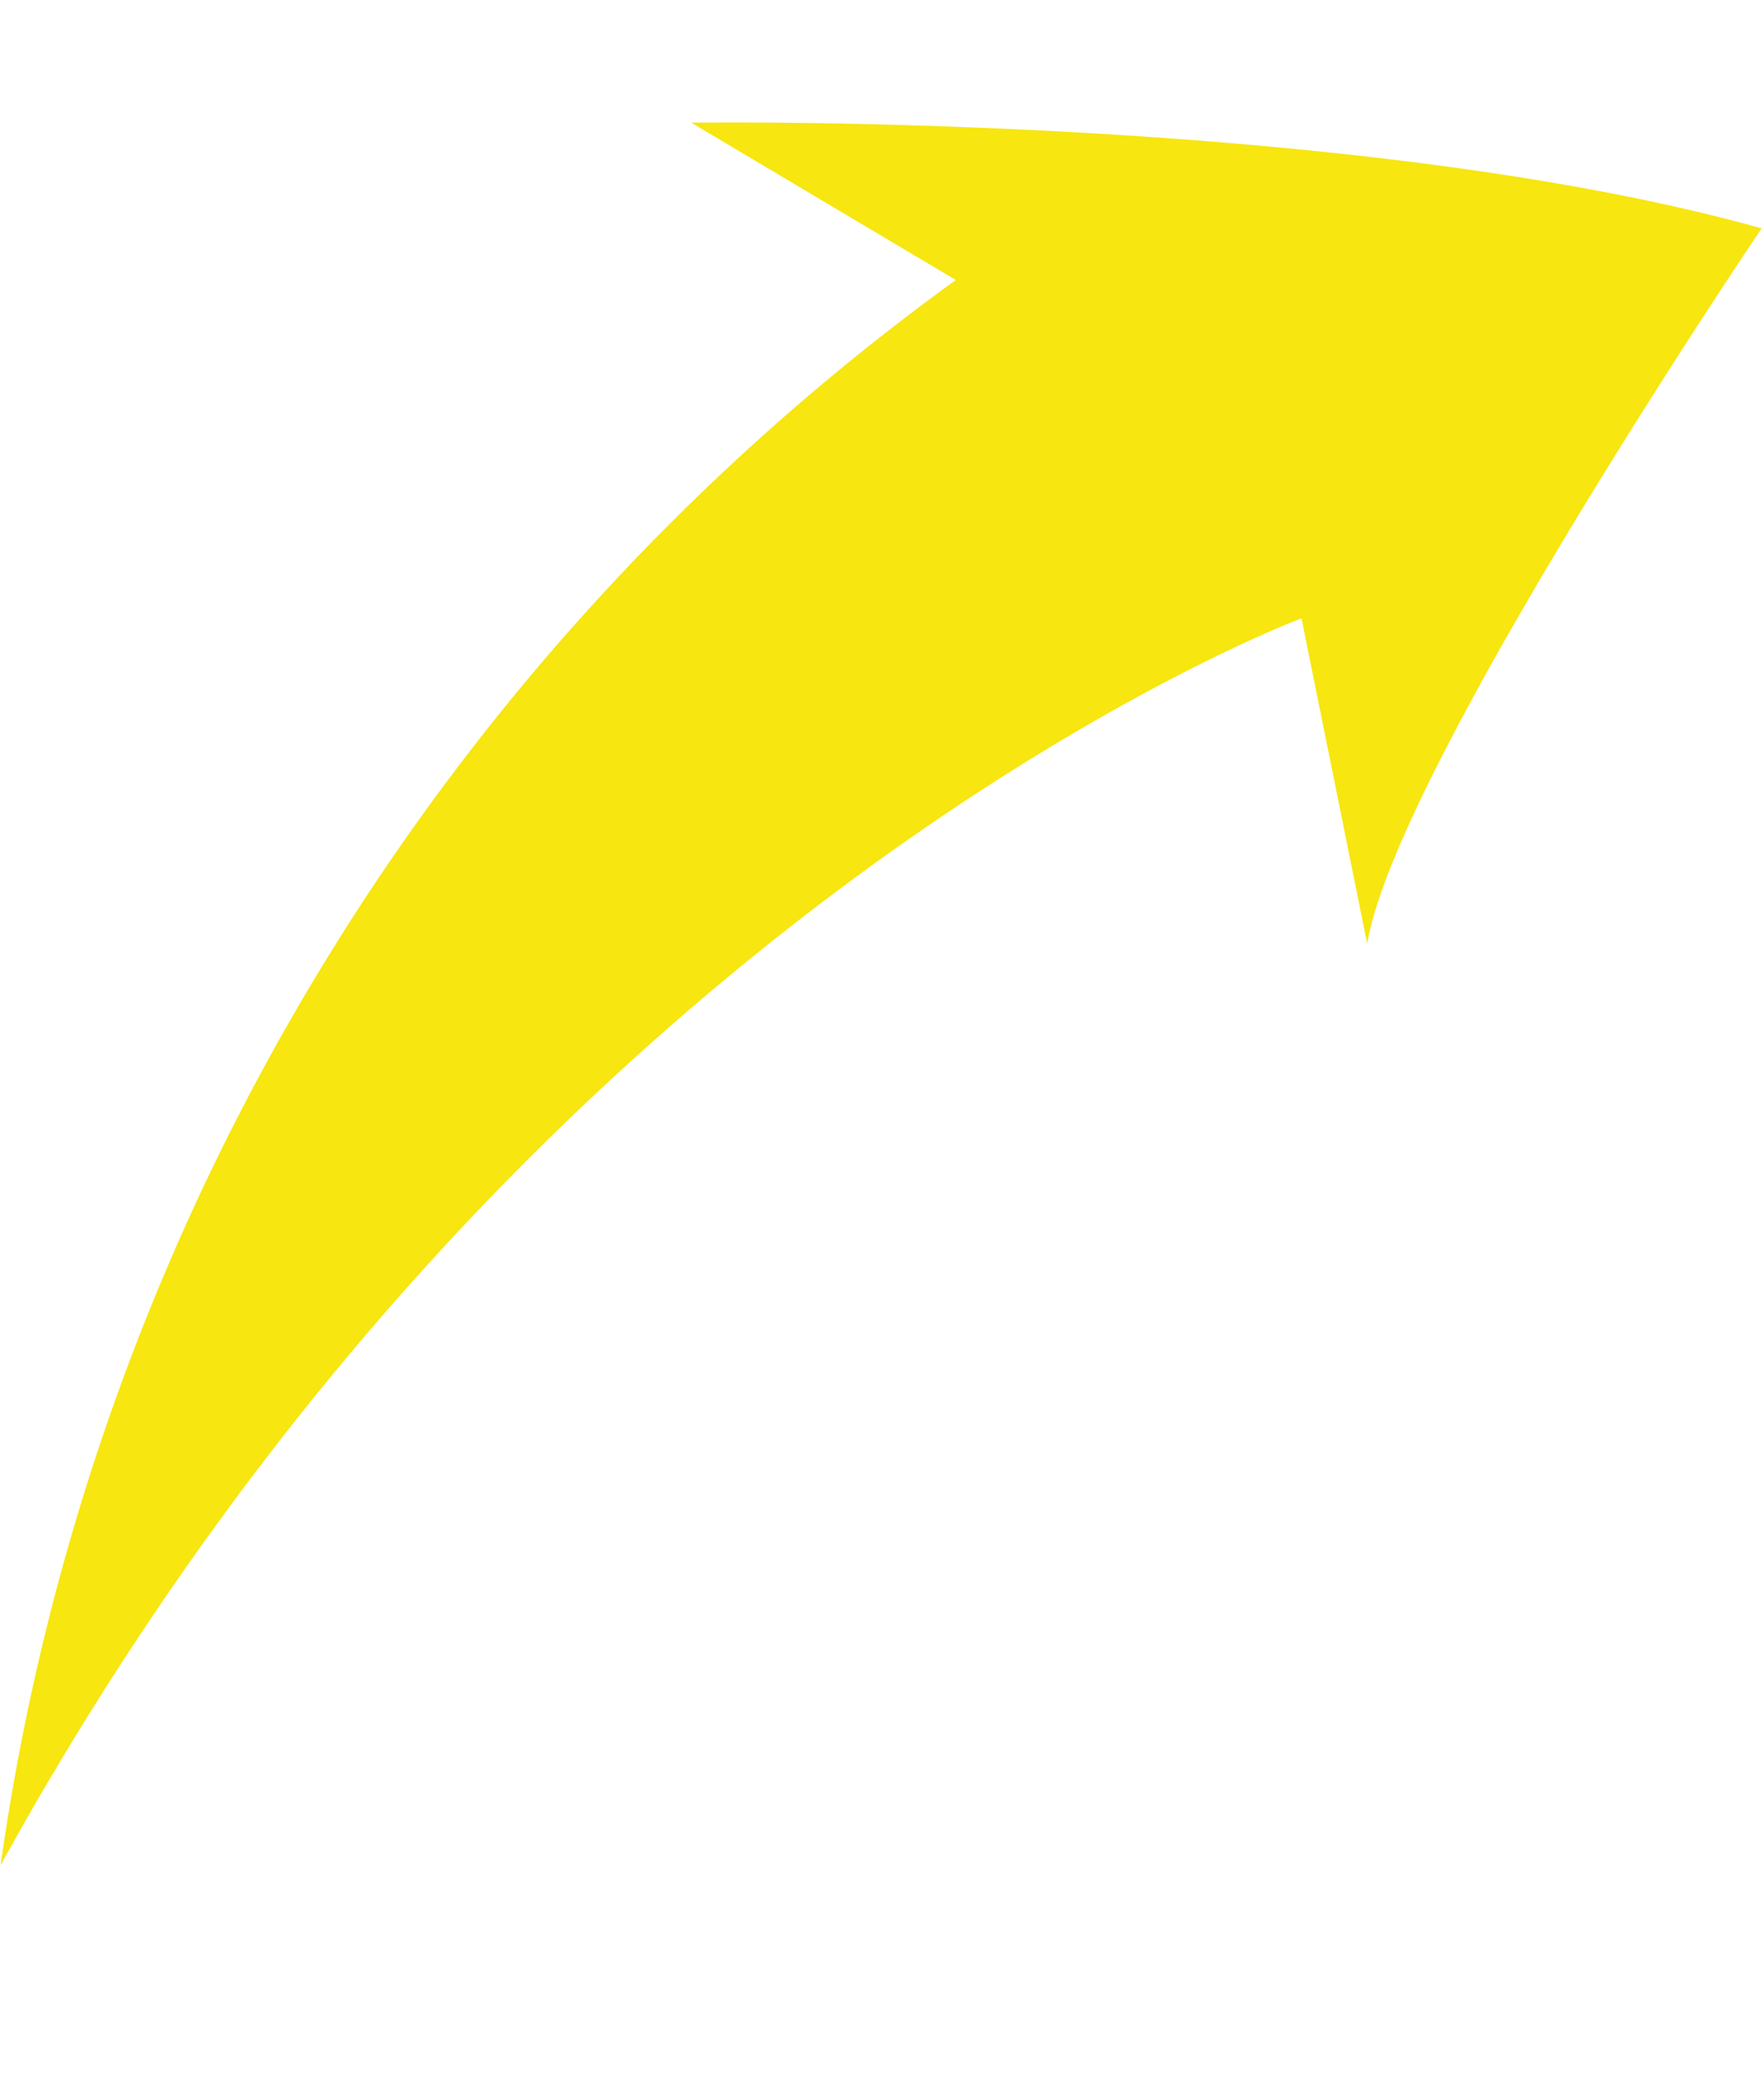 <svg xmlns="http://www.w3.org/2000/svg" viewBox="1132.614 612.352 29.095 34.241">
  <defs>
    <style>
      .cls-1 {
        fill: #f7e60f;
      }
    </style>
  </defs>
  <path id="Path_4" data-name="Path 4" class="cls-1" d="M-.006,31.069A38.992,38.992,0,0,1,11.957,2.987L7.275,1.025S17.969-.648,25,.294c0,0-4.735,9.675-4.8,12.589L18.38,7.719S6.418,14.191-.006,31.069Z" transform="translate(1136.954 612.348) rotate(8)"/>
</svg>
